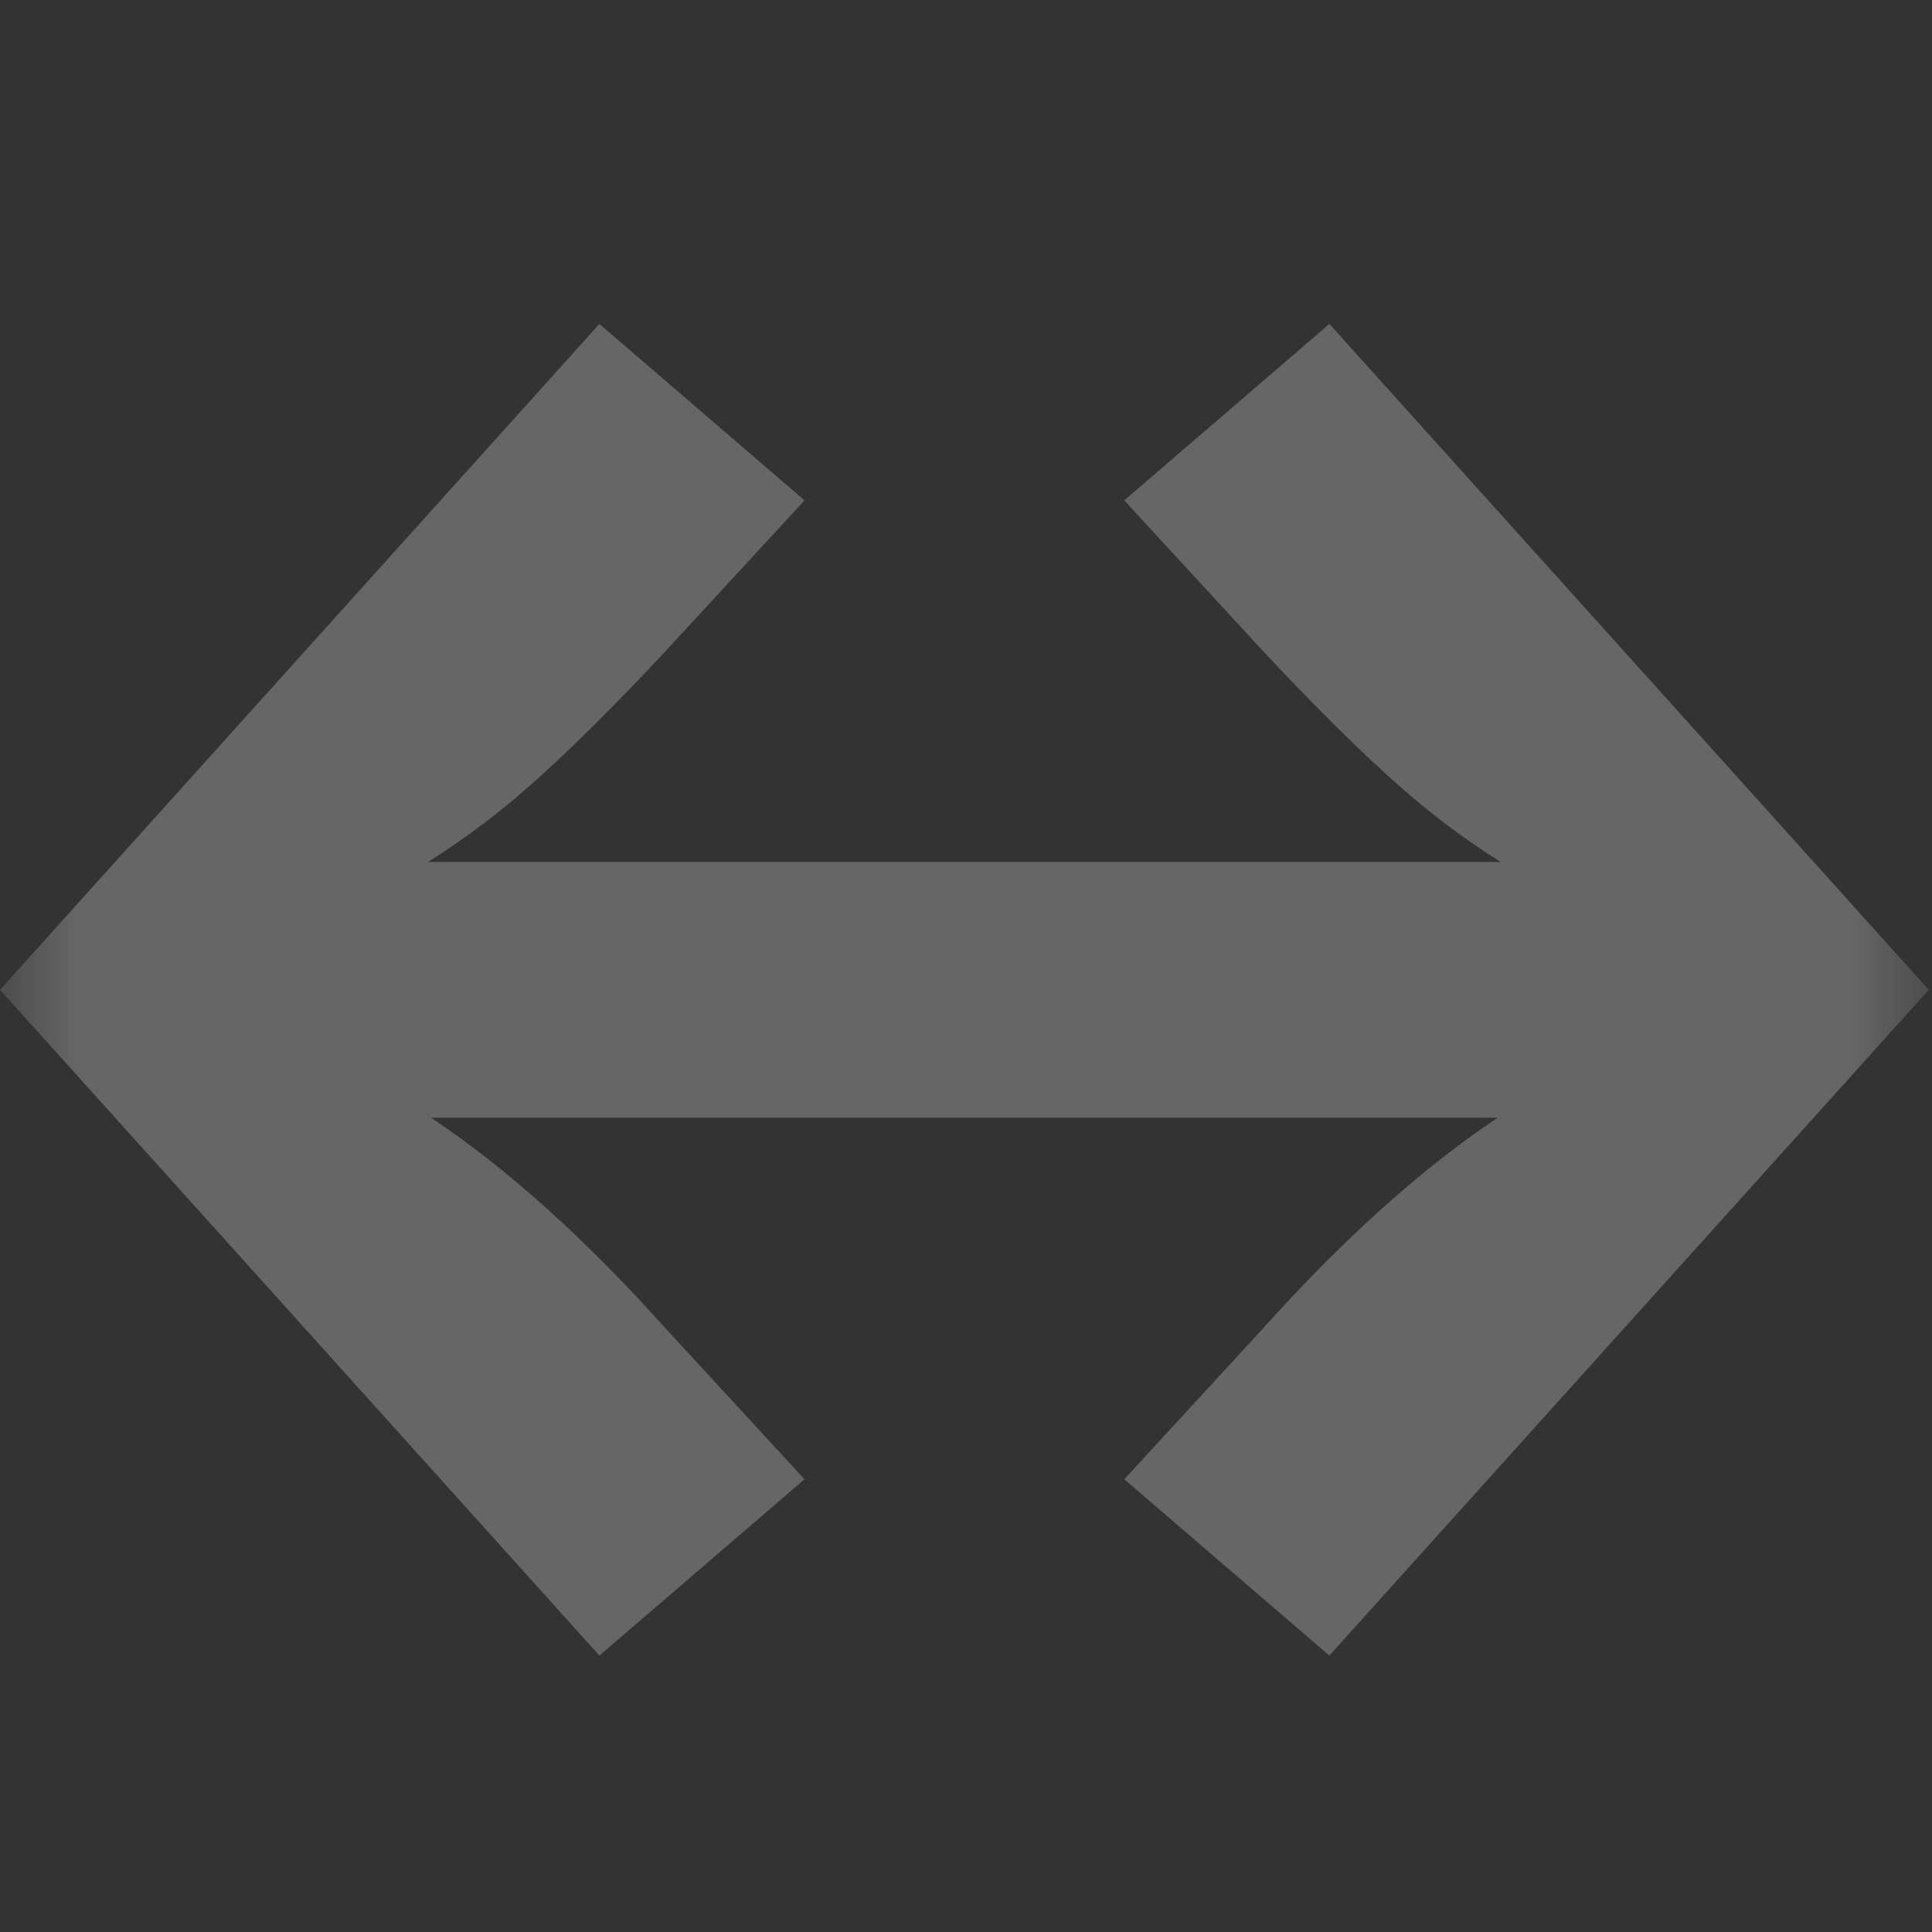 <?xml version="1.0" encoding="UTF-8"?>
<svg width="12px" height="12px" viewBox="0 0 12 12" version="1.1" xmlns="http://www.w3.org/2000/svg" xmlns:xlink="http://www.w3.org/1999/xlink">
    <rect x="0" y="0" width="12" height="12" fill="#333333" stroke="none"/>
    <!-- Generator: Sketch 60.1 (88133) - https://sketch.com -->
    <title>arrow-meta-icon3-dark-12</title>
    <desc>Created with Sketch.</desc>
    <defs>
        <rect id="path-1" x="0" y="0" width="12" height="12"></rect>
    </defs>
    <g id="arrow-meta-icon3-dark-12" stroke="none" stroke-width="1" fill="none" fill-rule="evenodd">
        <g id="arrow-meta-icon2-dark-12" transform="translate(6, 6) scale(-1, 1) translate(-6, -6) ">
            <mask id="mask-2" fill="white">
                <use xlink:href="#path-1"></use>
            </mask>
            <g id="bound"></g>
            <path d="M2.697,6.942 C3.169,7.257 3.655,7.694 4.156,8.252 L5.017,9.188 L3.743,10.283 L0.02,6.148 L3.743,2.012 L5.017,3.108 L4.156,4.043 C3.864,4.355 3.606,4.613 3.38,4.818 C3.155,5.024 2.921,5.202 2.679,5.354 L9.342,5.354 C9.099,5.202 8.866,5.024 8.64,4.818 C8.414,4.613 8.156,4.355 7.865,4.043 L7.865,4.043 L7.003,3.108 L8.277,2.012 L12,6.148 L8.277,10.283 L7.003,9.188 L7.865,8.252 C8.365,7.694 8.851,7.257 9.323,6.942 L9.323,6.942 L2.697,6.942 Z" id="Combined-Shape" fill="#FFFFFF" fill-rule="nonzero" opacity="0.5" mask="url(#mask-2)"></path>
        </g>
    </g>
</svg>